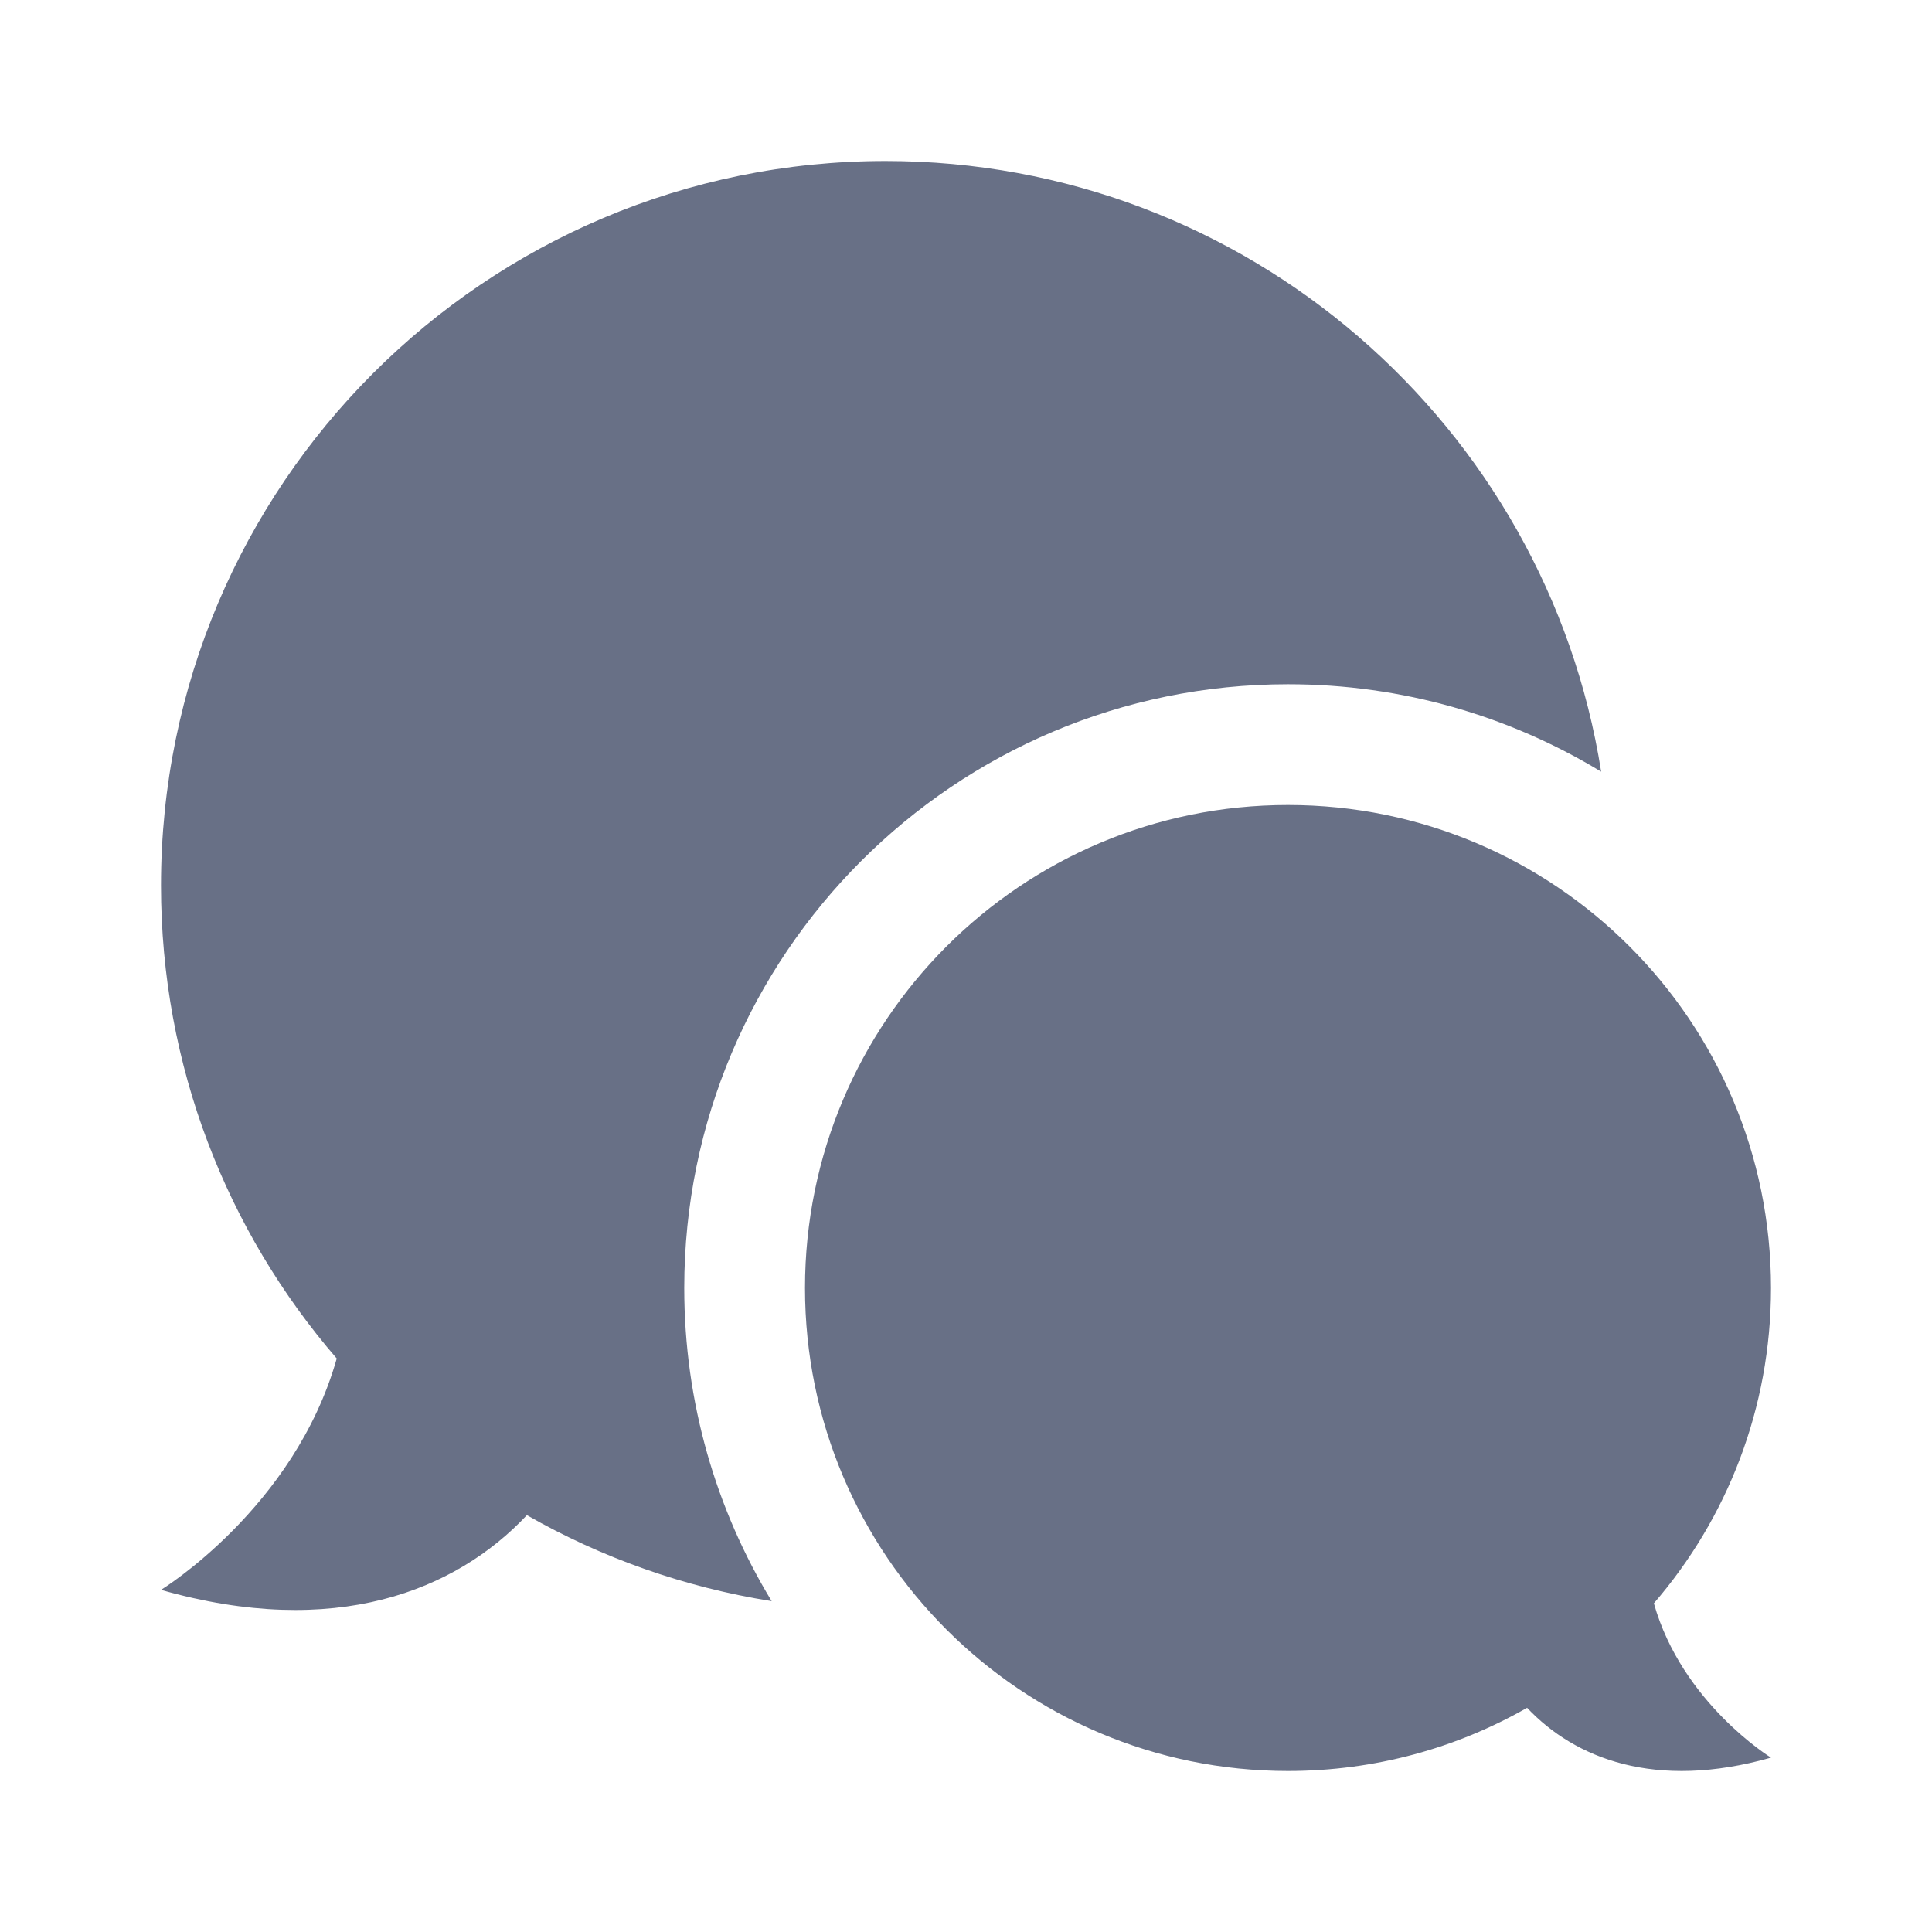 <svg width="24" height="24" viewBox="0 0 24 24" fill="none" xmlns="http://www.w3.org/2000/svg">
<path d="M16 22C12.686 22 10 19.314 10 16C10 12.686 12.686 10 16 10C19.314 10 22 12.686 22 16C22 17.497 21.452 18.866 20.545 19.917C20.894 21.155 22 21.834 22 21.834C20.561 22.243 19.562 21.843 18.97 21.215C18.094 21.715 17.08 22 16 22Z" fill="#687086"/>
<path d="M9.586 19.89C8.897 18.756 8.5 17.424 8.5 16C8.5 11.858 11.858 8.5 16 8.5C17.424 8.5 18.756 8.897 19.89 9.586C19.211 5.287 15.489 2 11 2C6.029 2 2 6.029 2 11C2 13.246 2.822 15.299 4.183 16.876C3.659 18.733 2 19.75 2 19.75C4.159 20.365 5.658 19.765 6.545 18.822C7.469 19.349 8.495 19.717 9.586 19.89Z" fill="#687086"/>
</svg>
